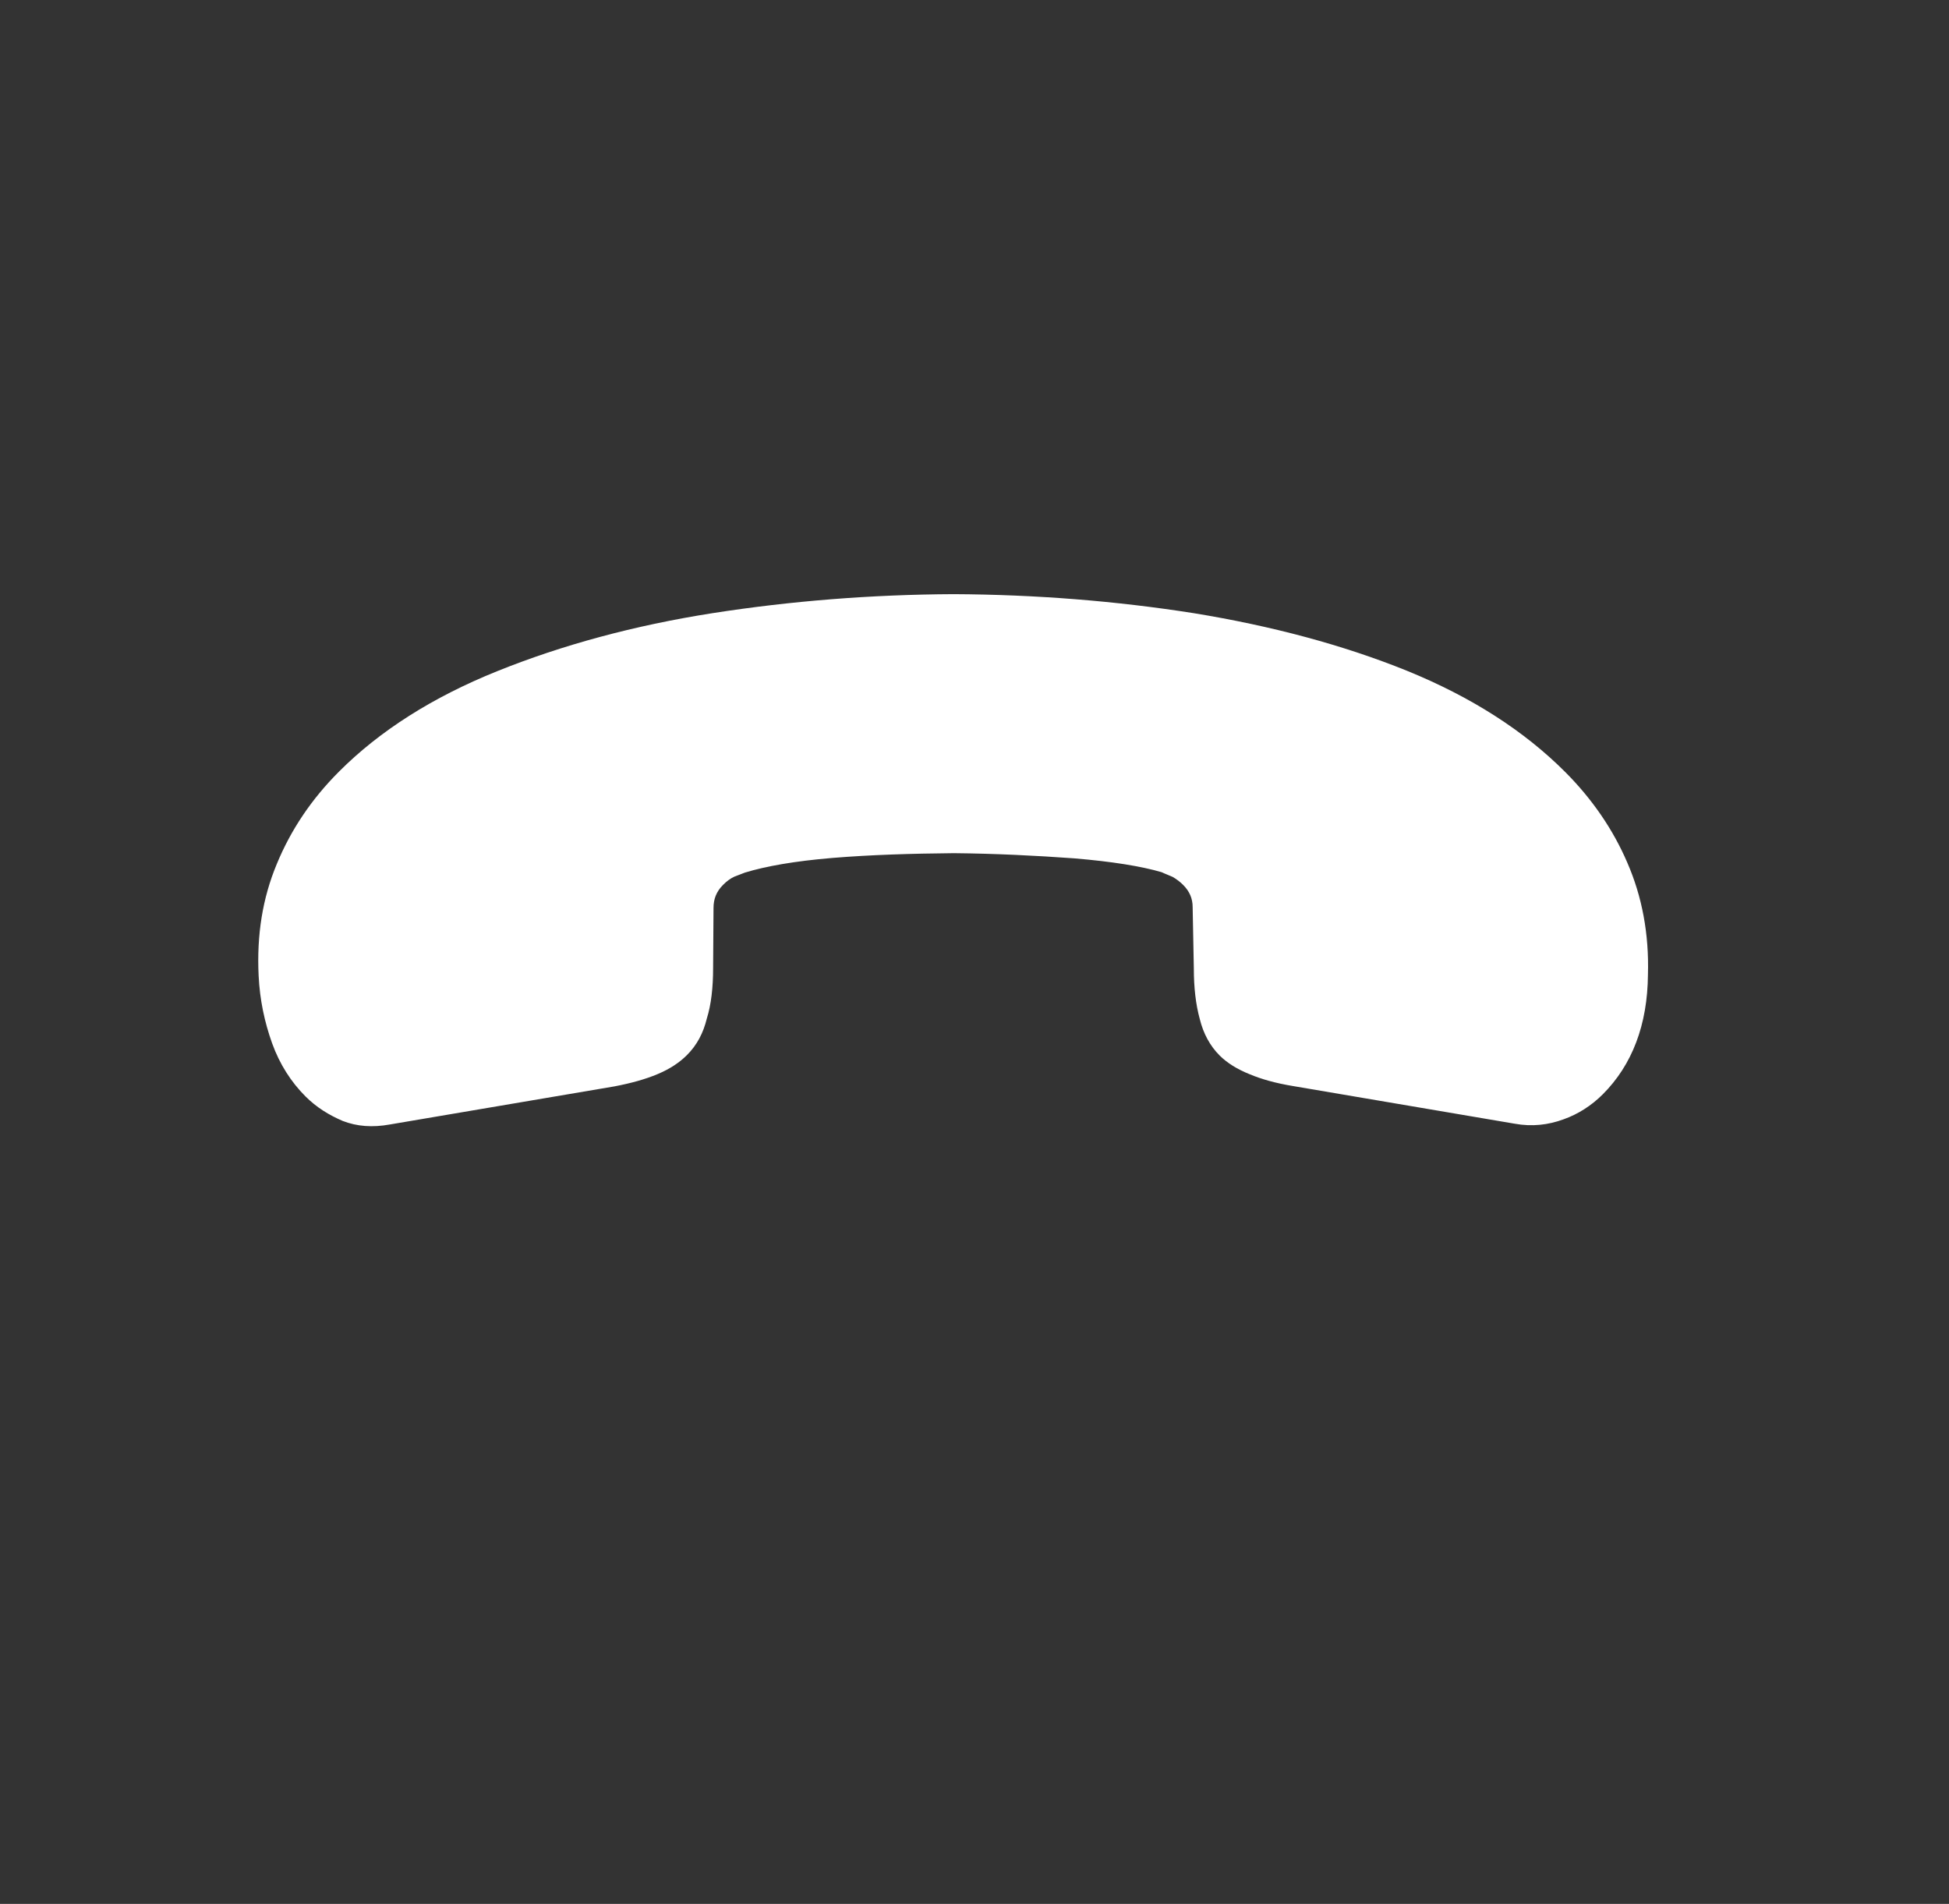 <svg width="43" height="42" viewBox="0 0 43 42" fill="none" xmlns="http://www.w3.org/2000/svg">
<rect x="0" y="0" width="43" height="42" fill="#333333" stroke="none"/>
<path d="M6.738 24.185C6.423 23.87 6.169 23.476 6.003 23.013C5.837 22.549 5.732 22.059 5.706 21.525C5.662 20.624 5.793 19.81 6.108 19.057C6.414 18.314 6.869 17.631 7.482 17.019C8.374 16.126 9.538 15.382 10.973 14.805C12.408 14.227 13.992 13.798 15.716 13.527C17.457 13.256 19.225 13.116 21.036 13.107C22.848 13.116 24.615 13.256 26.339 13.527C28.054 13.807 29.629 14.227 31.038 14.796C32.456 15.373 33.619 16.117 34.529 17.027C35.124 17.622 35.588 18.296 35.903 19.031C36.227 19.775 36.384 20.598 36.358 21.499C36.349 22.61 36.008 23.494 35.361 24.141C35.116 24.386 34.818 24.579 34.494 24.693C34.162 24.815 33.803 24.859 33.418 24.789L28.526 23.958C28.15 23.896 27.835 23.809 27.564 23.695C27.302 23.59 27.074 23.45 26.908 23.284C26.698 23.074 26.549 22.803 26.47 22.479C26.383 22.164 26.339 21.788 26.339 21.367L26.313 20.011C26.313 19.819 26.243 19.661 26.103 19.521C26.033 19.451 25.963 19.399 25.875 19.346C25.779 19.302 25.7 19.276 25.63 19.241C25.184 19.11 24.536 19.005 23.696 18.935C22.848 18.874 21.964 18.83 21.045 18.821C20.109 18.83 19.225 18.856 18.367 18.926C17.527 18.996 16.889 19.11 16.433 19.25C16.372 19.276 16.294 19.302 16.206 19.337C16.11 19.381 16.031 19.442 15.952 19.521C15.803 19.67 15.742 19.836 15.742 20.029L15.733 21.35C15.733 21.788 15.69 22.164 15.594 22.47C15.515 22.794 15.375 23.056 15.156 23.275C14.99 23.441 14.78 23.581 14.508 23.695C14.237 23.809 13.922 23.896 13.555 23.966L8.602 24.806C8.217 24.876 7.876 24.85 7.561 24.728C7.254 24.596 6.983 24.43 6.738 24.185Z" fill="white"/>
</svg>
